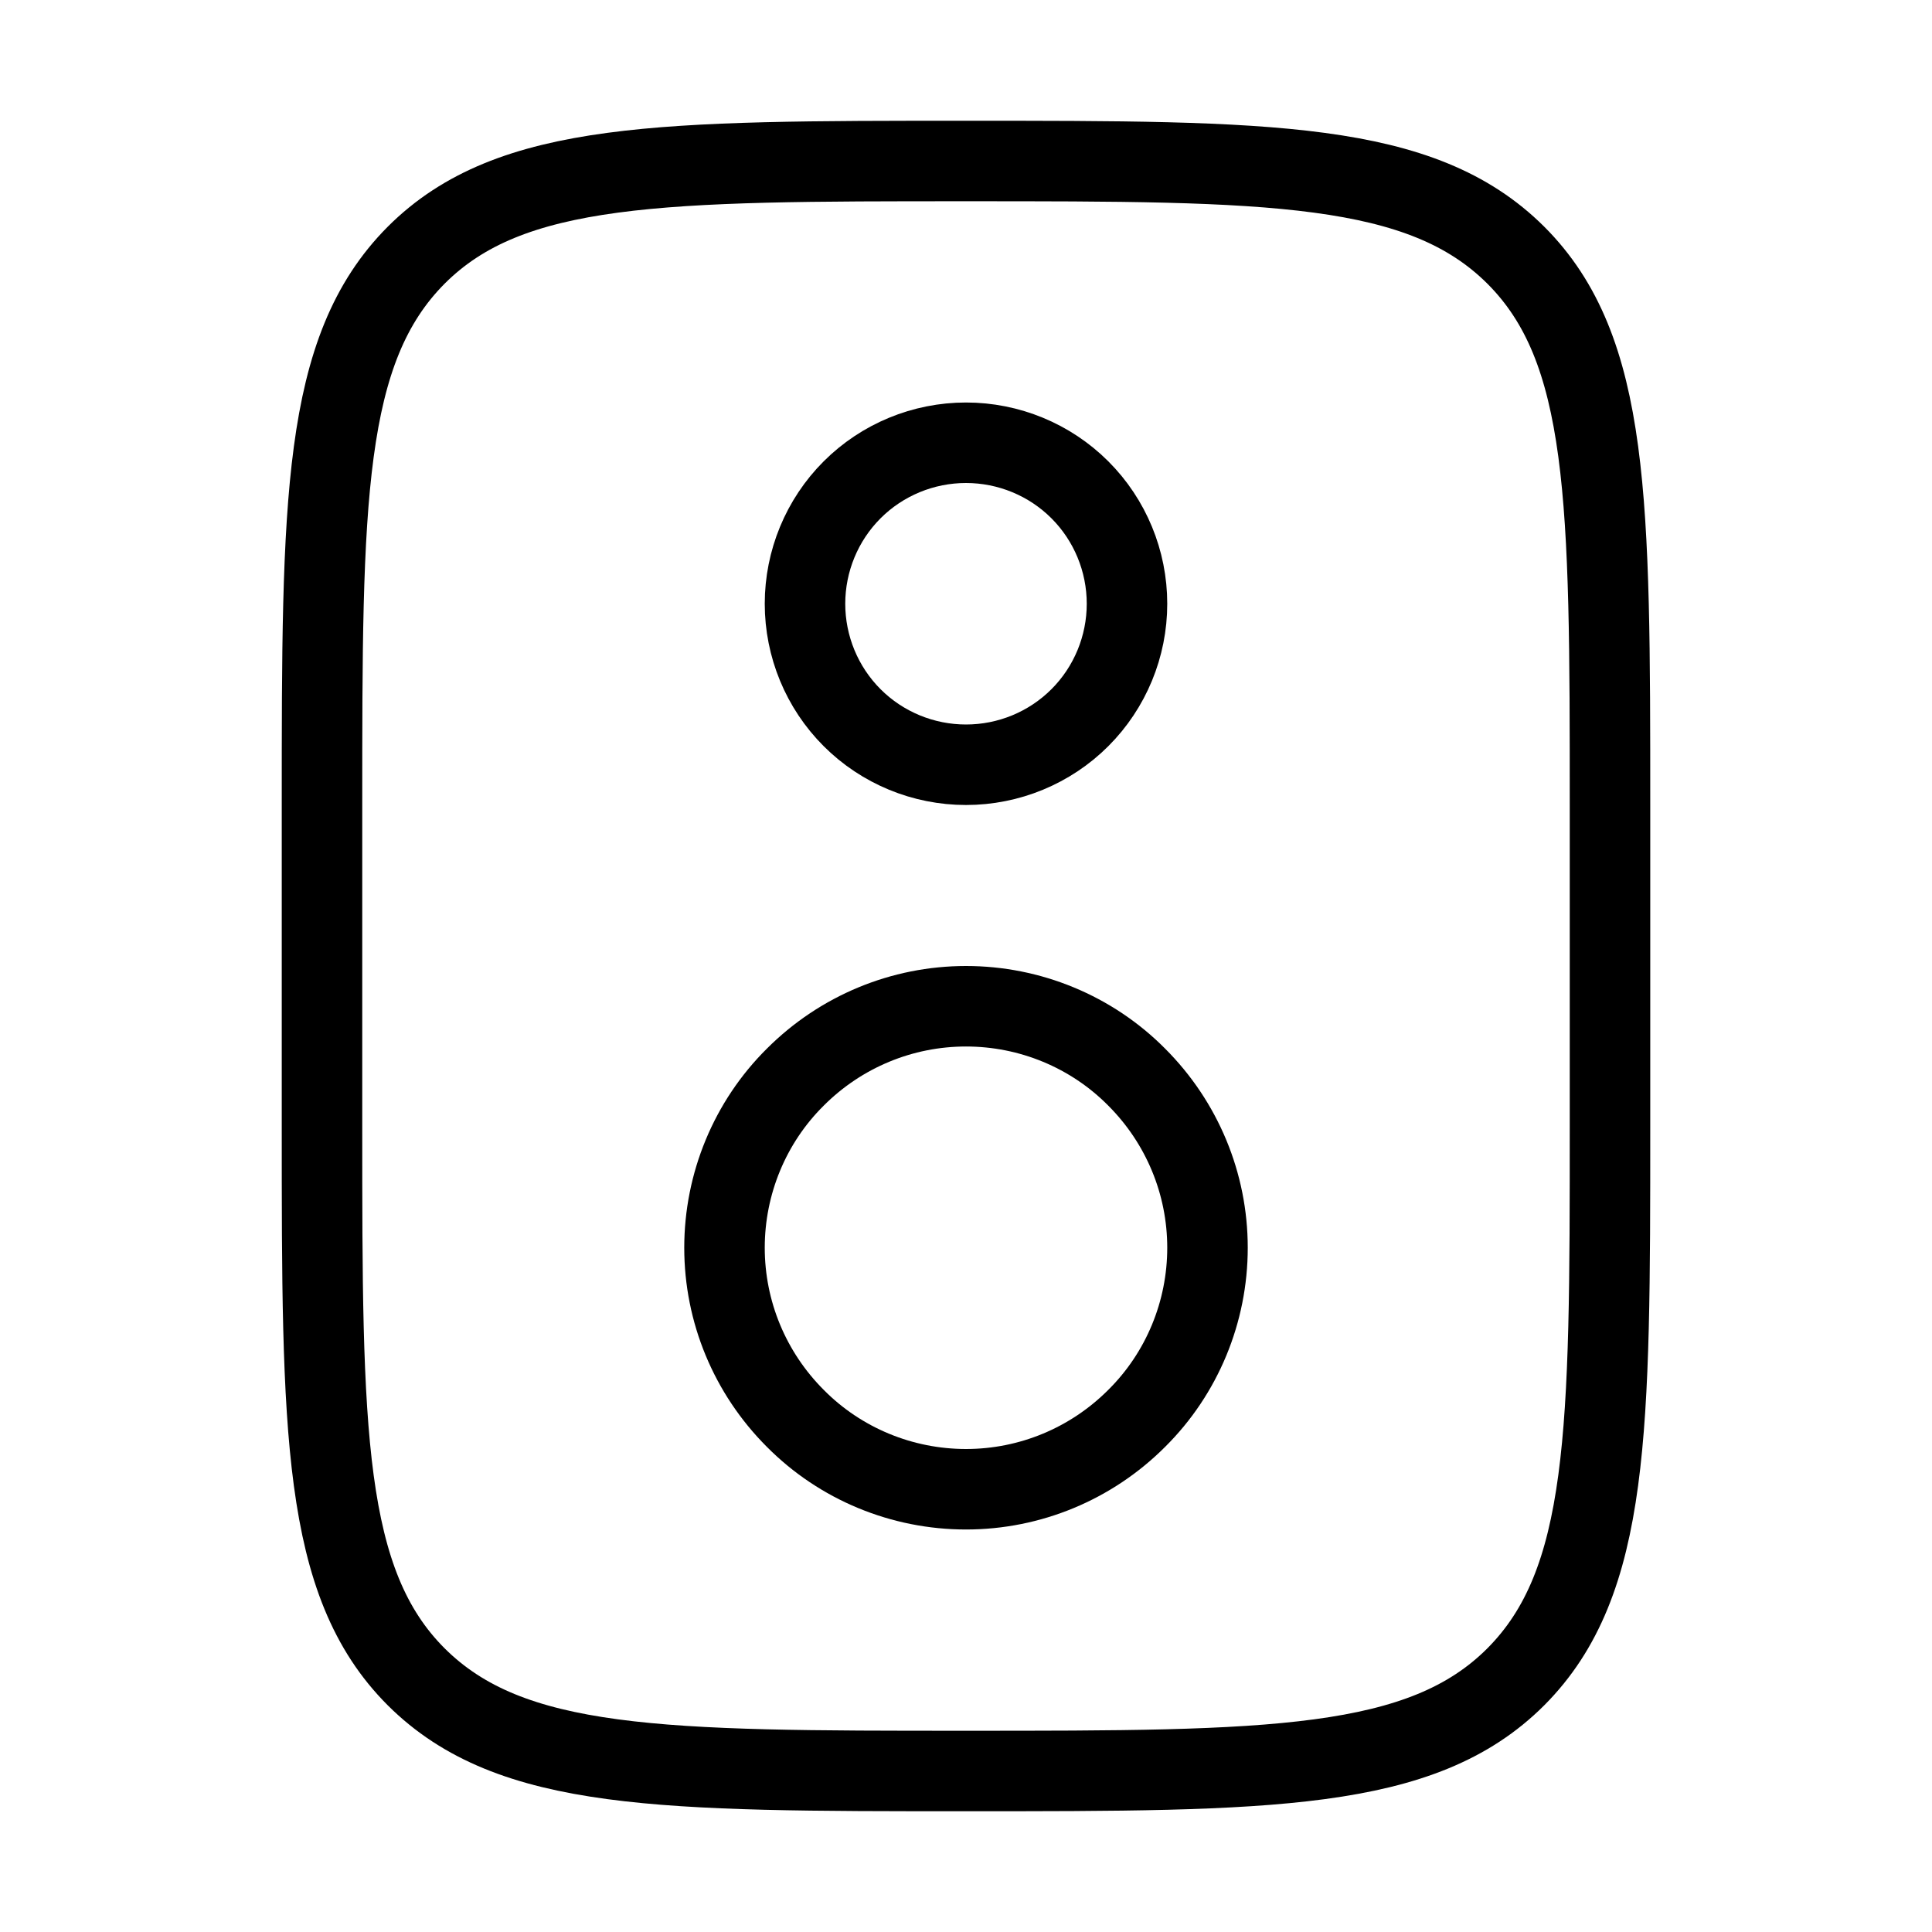 <?xml version="1.0" encoding="UTF-8"?>
<svg id="_레이어_1" data-name="레이어 1" xmlns="http://www.w3.org/2000/svg" viewBox="0 0 48 48">
  <defs>
    <style>
      .cls-1, .cls-2 {
        fill: none;
      }

      .cls-2 {
        stroke: #000;
        stroke-width: 2px;
      }
    </style>
  </defs>
  <rect class="cls-1" width="48" height="48"/>
  <g>
    <path class="cls-2" d="m8,20c0-7.54,0-11.31,2.34-13.66,2.34-2.34,6.11-2.34,13.66-2.34s11.31,0,13.66,2.34c2.34,2.34,2.34,6.11,2.34,13.66v8c0,7.54,0,11.31-2.34,13.66-2.34,2.34-6.11,2.34-13.66,2.34s-11.31,0-13.66-2.34c-2.34-2.34-2.34-6.11-2.34-13.66v-8Z"/>
    <path class="cls-2" d="m28,15c0,1.06-.42,2.08-1.17,2.83-.75.75-1.77,1.17-2.83,1.17s-2.08-.42-2.83-1.17c-.75-.75-1.17-1.77-1.17-2.83s.42-2.08,1.17-2.83c.75-.75,1.77-1.17,2.83-1.17s2.08.42,2.83,1.17c.75.75,1.17,1.77,1.17,2.83Zm2,16c0,1.59-.63,3.12-1.76,4.24-1.13,1.13-2.65,1.76-4.24,1.76s-3.12-.63-4.24-1.76c-1.13-1.13-1.76-2.65-1.76-4.24s.63-3.12,1.76-4.24c1.13-1.13,2.65-1.76,4.24-1.76s3.12.63,4.24,1.76c1.13,1.13,1.76,2.65,1.76,4.24Z"/>
  </g>
</svg>